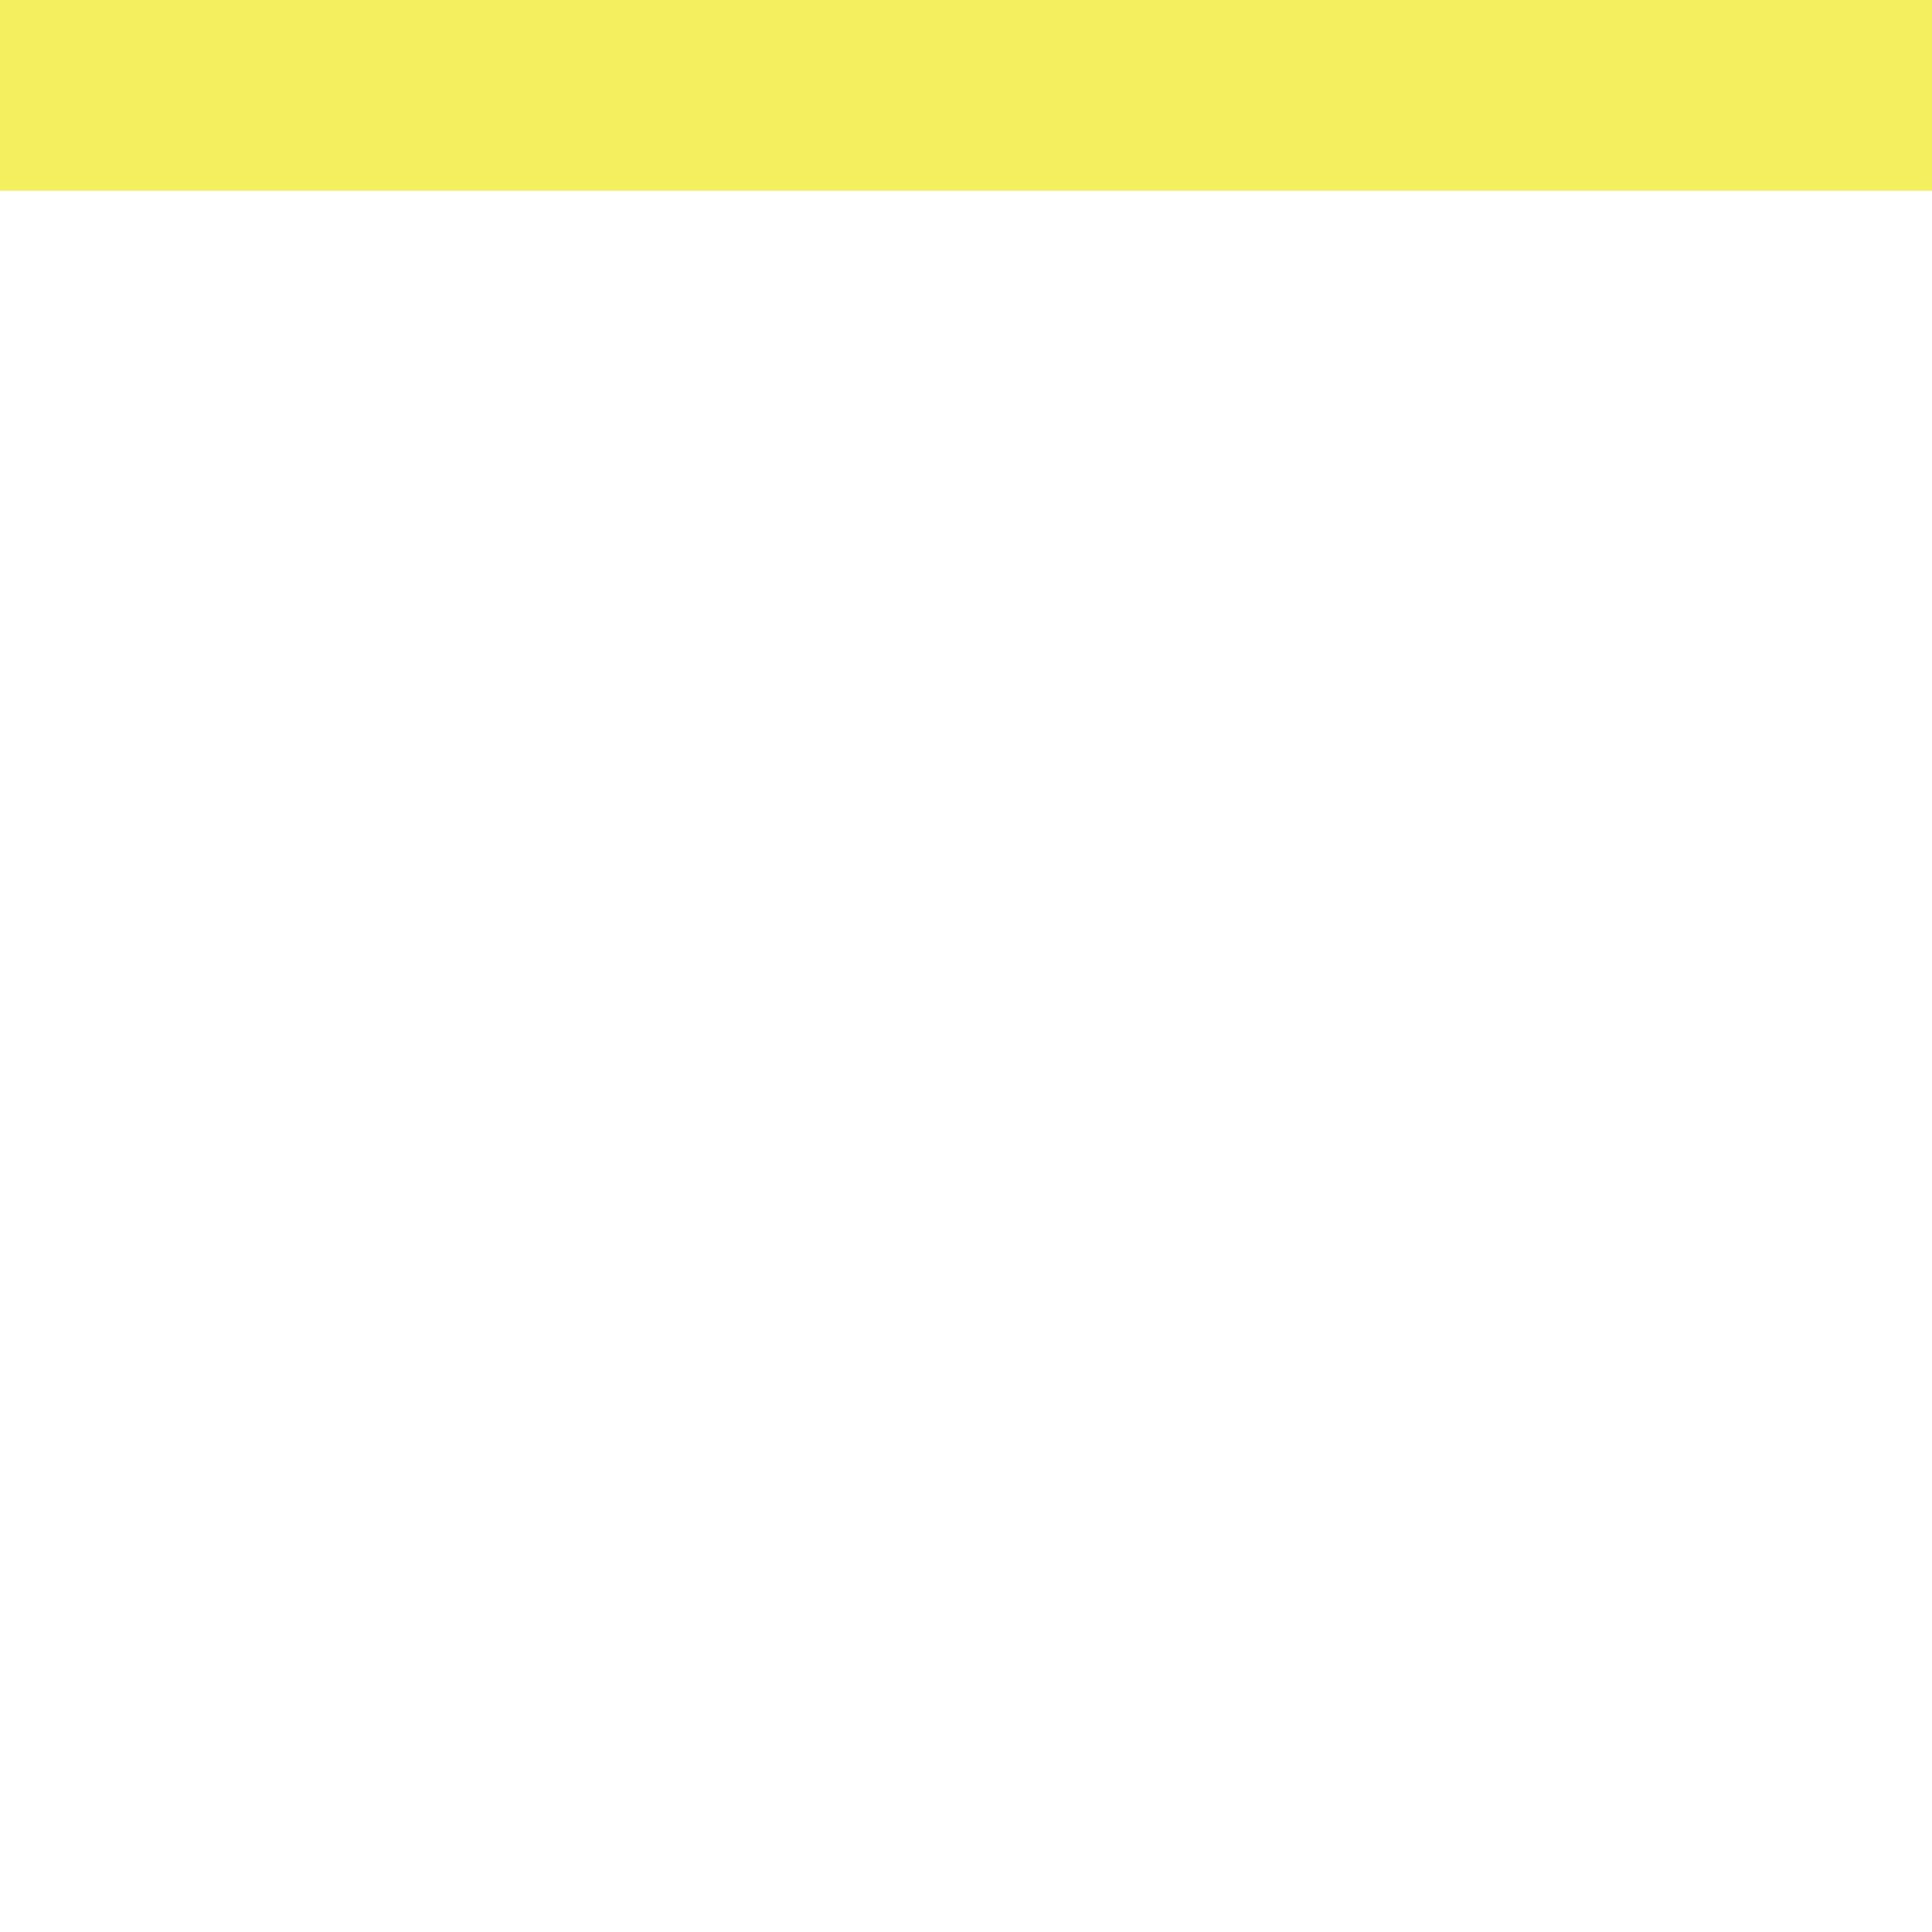 <?xml version="1.0" encoding="UTF-8" standalone="no"?>
<!DOCTYPE svg PUBLIC "-//W3C//DTD SVG 1.1//EN" "http://www.w3.org/Graphics/SVG/1.1/DTD/svg11.dtd">
<svg version="1.1" xmlns="http://www.w3.org/2000/svg" xmlns:xlink="http://www.w3.org/1999/xlink" preserveAspectRatio="xMidYMid meet" viewBox="0 0 640 640" width="640" height="640"><defs><path d="M0 0L642.77 0L642.77 63.18L0 63.18L0 0Z" id="c15XqZlCXn"></path></defs><g><g><g><use xlink:href="#c15XqZlCXn" opacity="1" fill="#f3ef5f" fill-opacity="1"></use></g></g></g></svg>